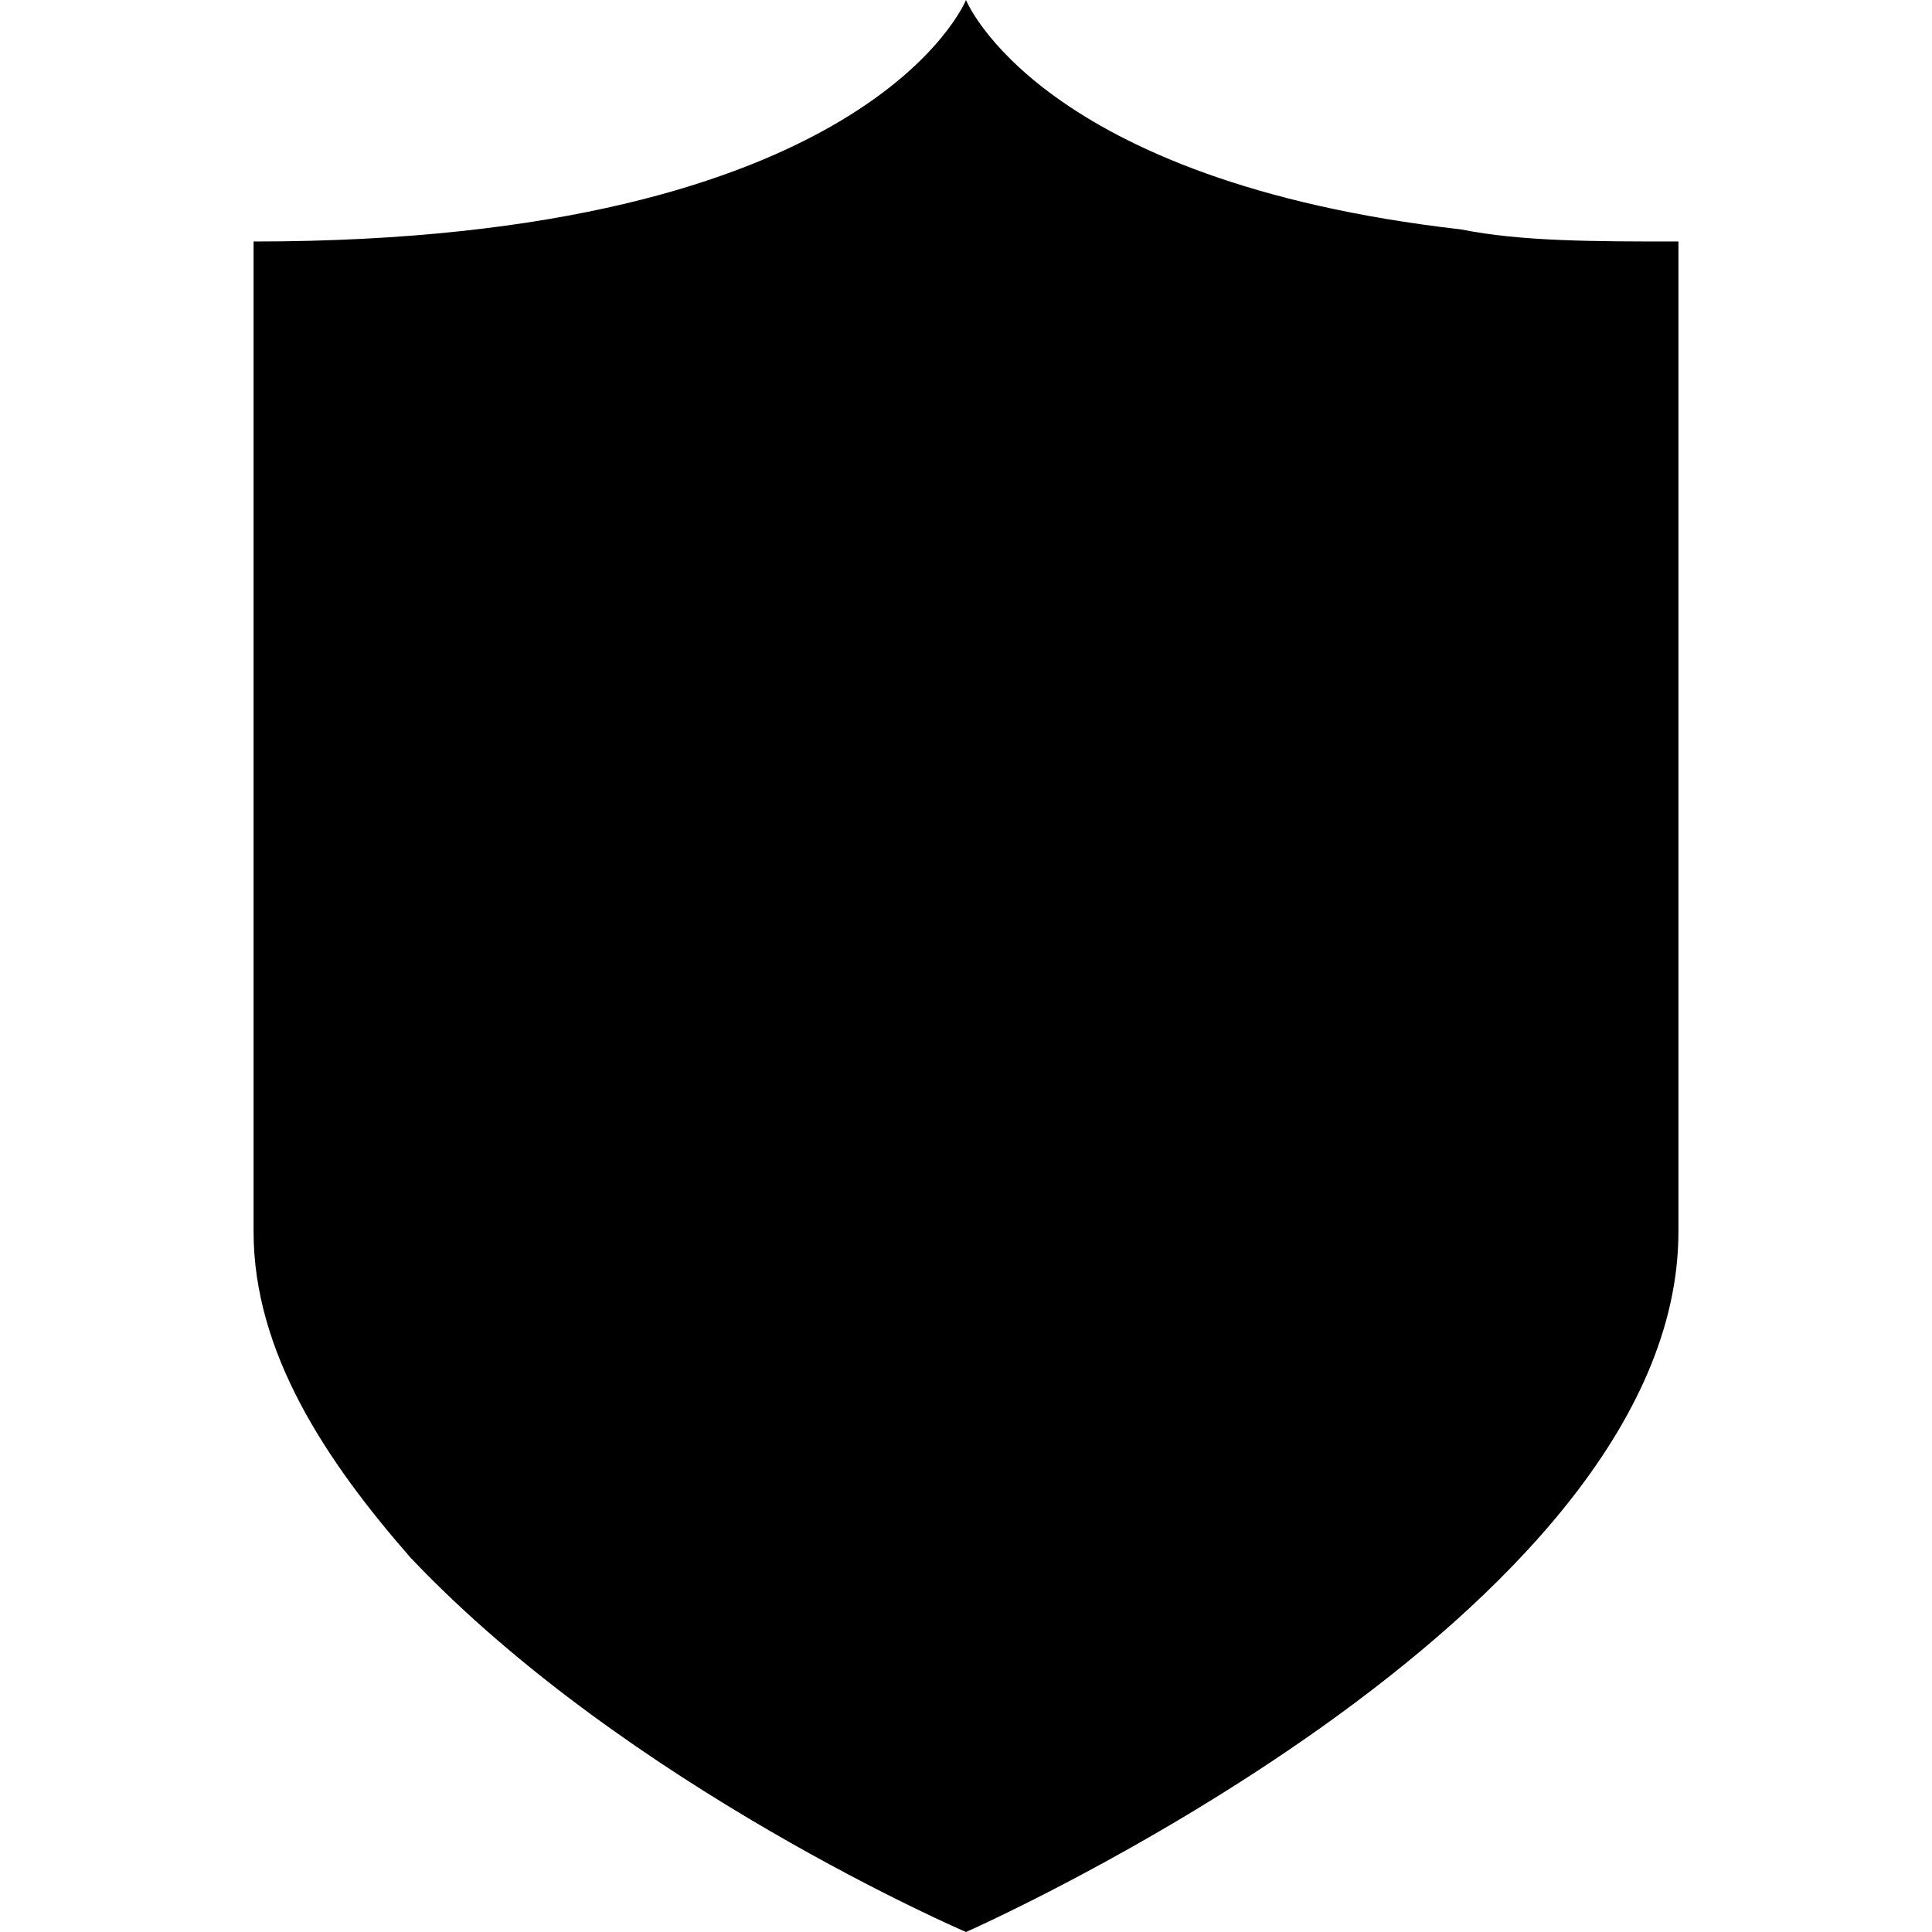 <?xml version="1.0" encoding="utf-8"?>
<!-- Generator: Adobe Illustrator 17.1.0, SVG Export Plug-In . SVG Version: 6.00 Build 0)  -->
<!DOCTYPE svg PUBLIC "-//W3C//DTD SVG 1.1//EN" "http://www.w3.org/Graphics/SVG/1.1/DTD/svg11.dtd">
<svg version="1.1" id="Layer_1" xmlns="http://www.w3.org/2000/svg" xmlns:xlink="http://www.w3.org/1999/xlink" x="0px" y="0px"
	 width="16px" height="16px" viewBox="0 0 16 16" enable-background="new 0 0 16 16" xml:space="preserve">
<path d="M12.1,1.9L12.1,1.9C8.6,1.5,8,0,8,0S7.2,2,2.1,2v8.2c0,1,0.6,1.9,1.3,2.7l0,0C5.2,14.8,8,16,8,16s5.9-2.6,5.9-5.8V2
	C13.2,2,12.6,2,12.1,1.9z"/>
</svg>
